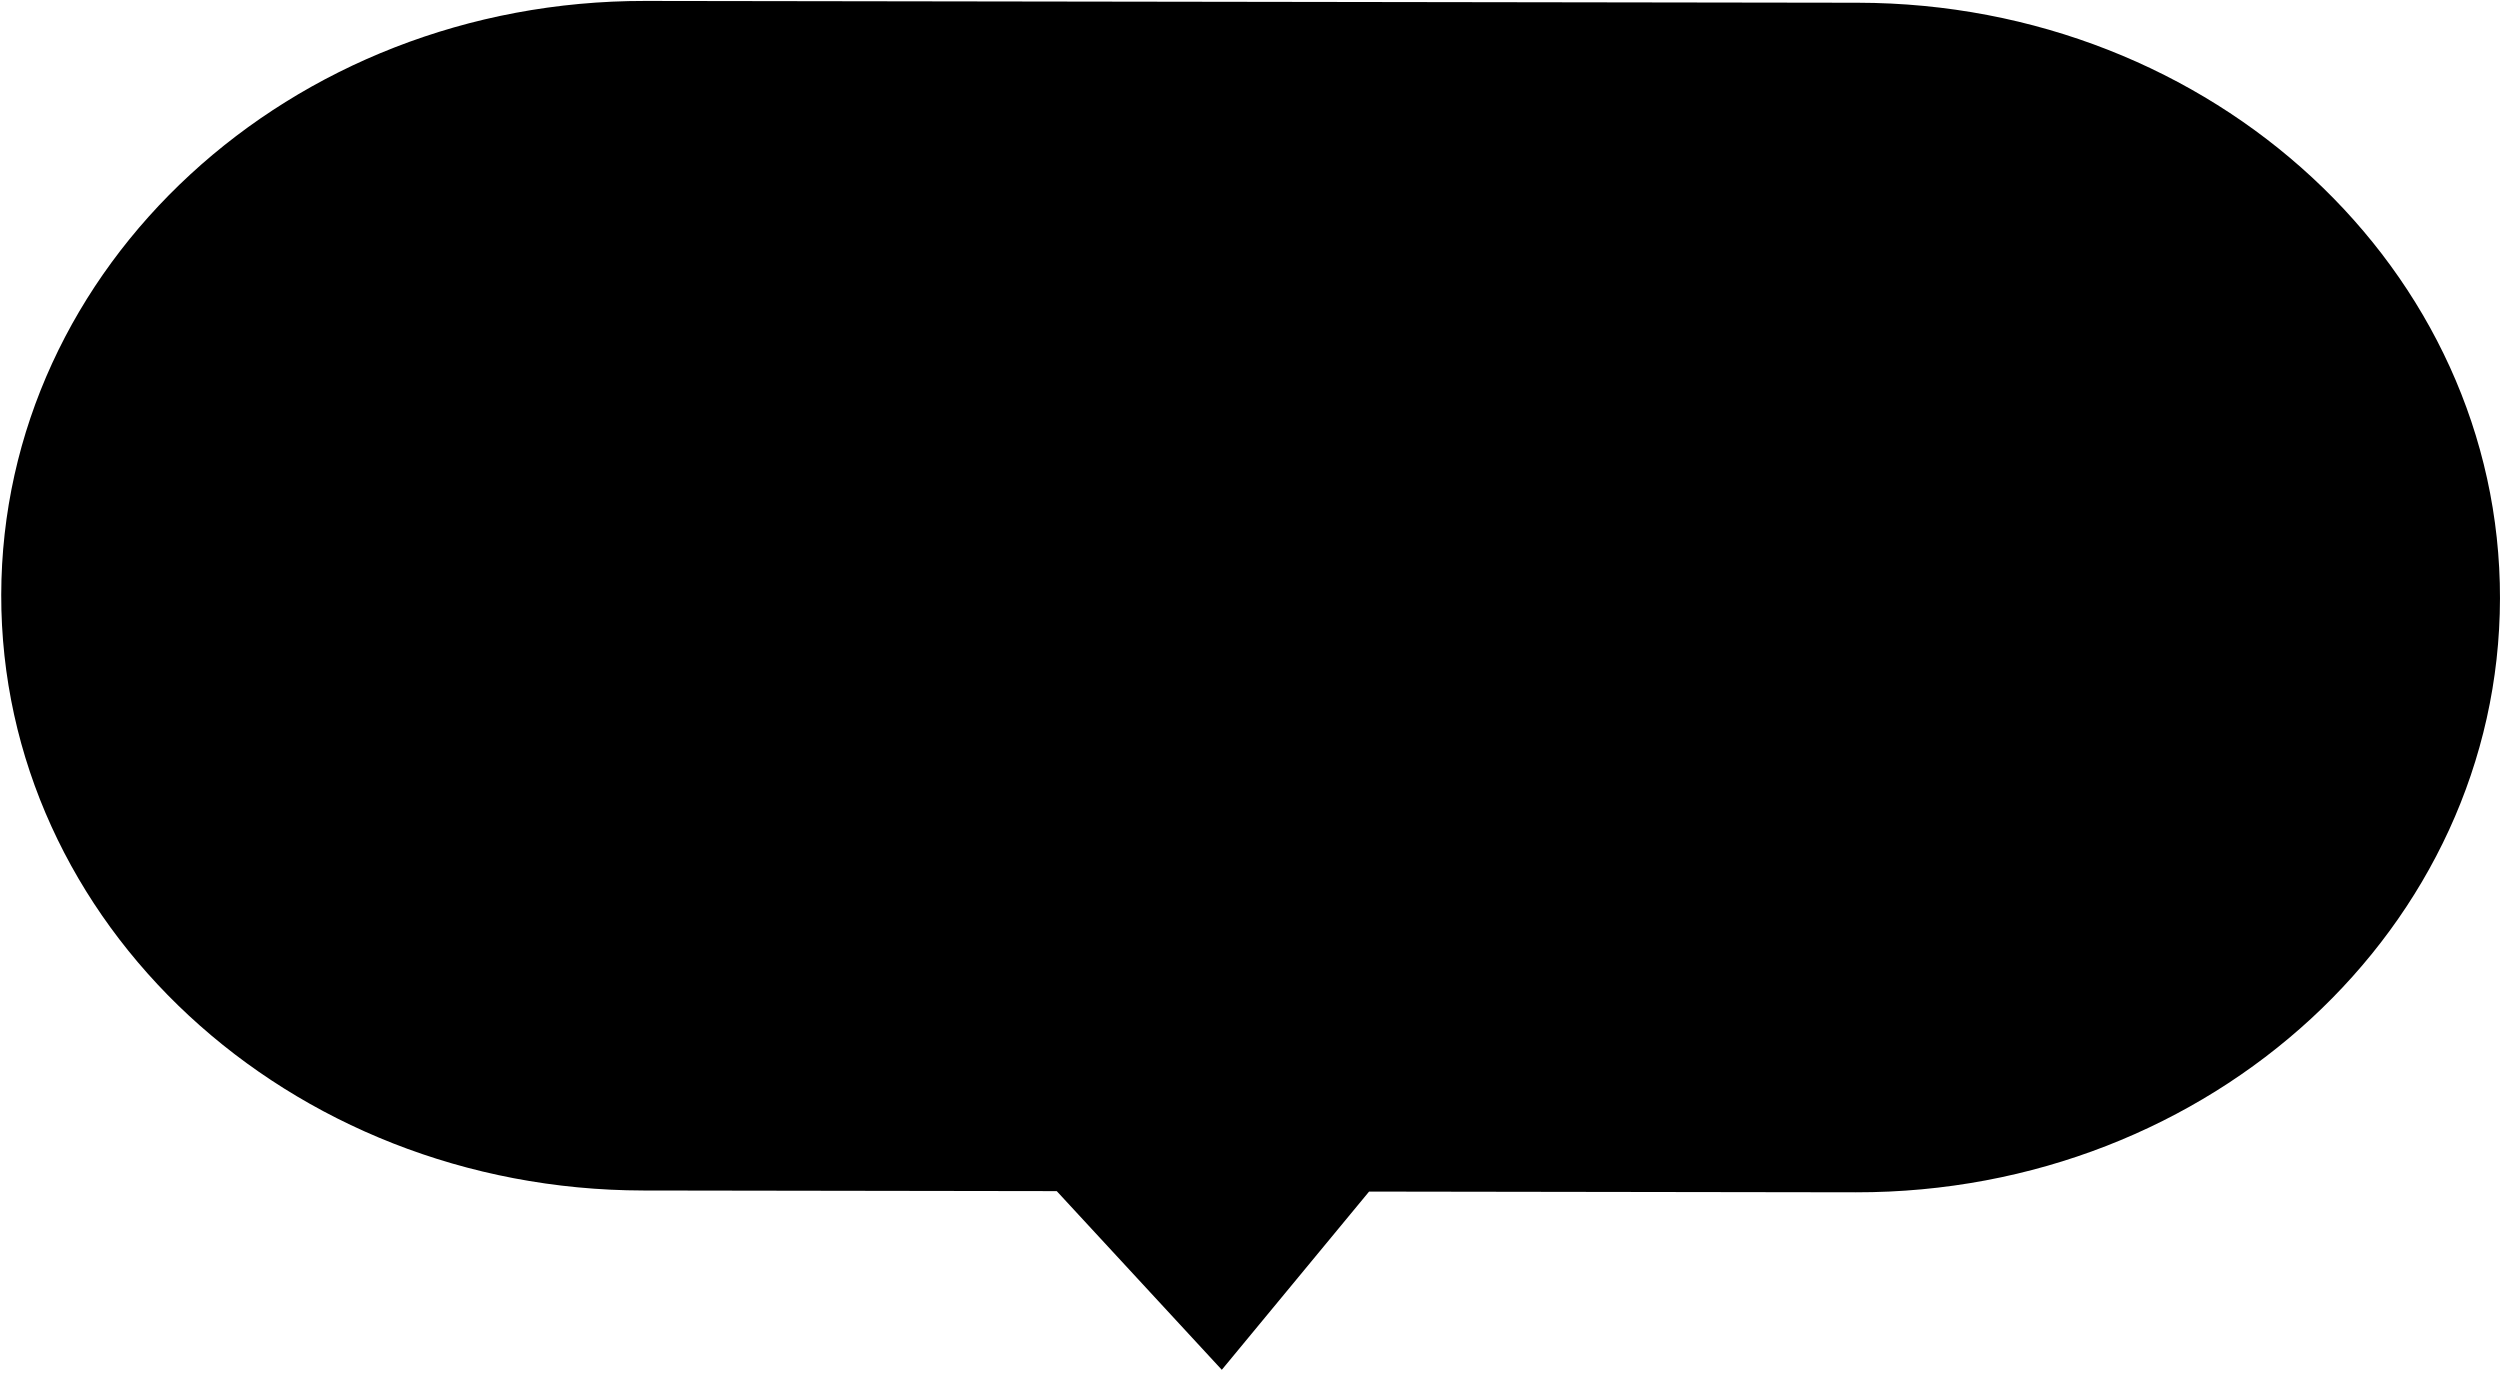 <svg width="125" height="69" viewBox="0 0 125 69" fill="none" xmlns="http://www.w3.org/2000/svg">
<path d="M92.893 0.137L32.262 0.047C14.505 0.021 0.088 13.315 0.062 29.739C0.035 46.163 14.41 59.499 32.167 59.525L52.837 59.556L61.09 68.49L68.454 59.579L92.798 59.615C110.556 59.641 124.972 46.348 124.999 29.923C125.025 13.499 110.651 0.163 92.893 0.137Z" fill="black"/>
</svg>
